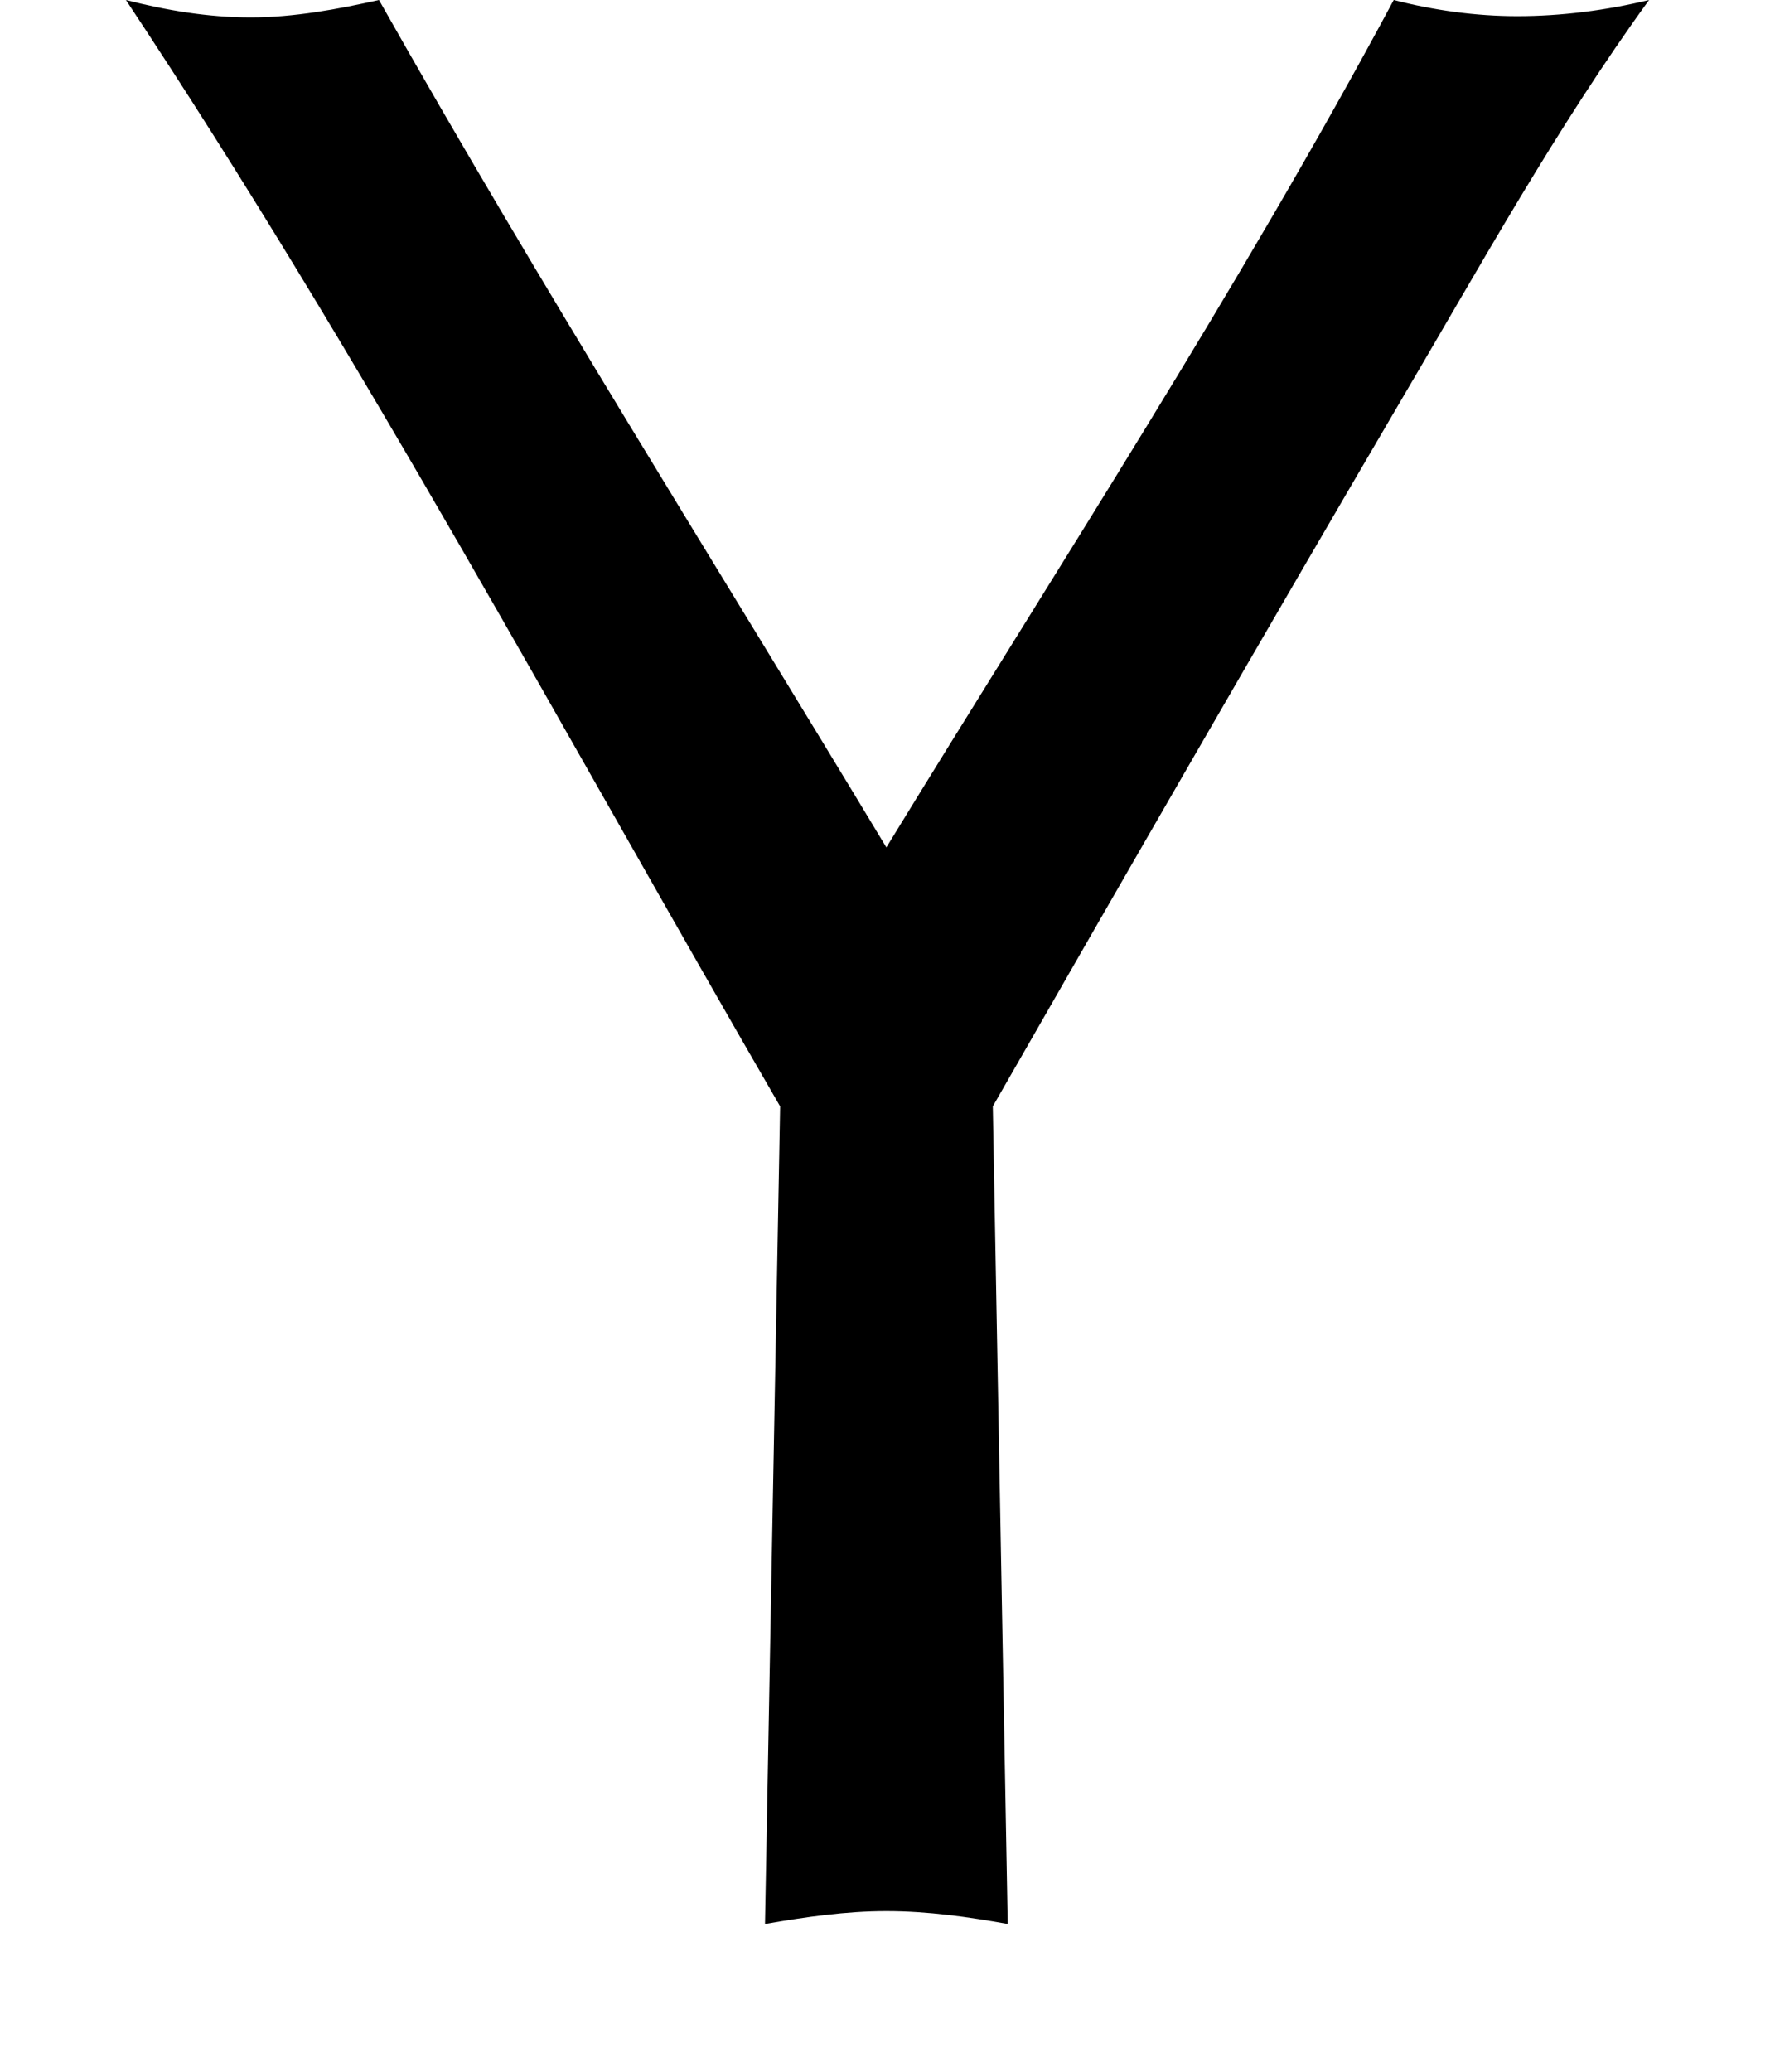 <svg height="1000" width="857.1" xmlns="http://www.w3.org/2000/svg"><path d="m479.4 534l7.2 394.6c-19-3.4-38.5-6.2-58.6-6.2-19.5 0-39 2.8-58.6 6.2l7.3-394.6c-103.8-179.1-201.5-361.6-315.9-534 19.6 5 39.6 8.4 60.3 8.4s41.8-3.9 61.9-8.4c78.2 138.4 163 272.9 245 409 82.6-135 170.2-269.5 245-409 19.5 5 39.6 7.8 59.7 7.8 21.2 0 43-2.8 63.6-7.8v0 0c-44.6 61.4-81.5 128.3-120 193.6-66.4 113.3-131.7 226.6-196.9 340.4z" /></svg>